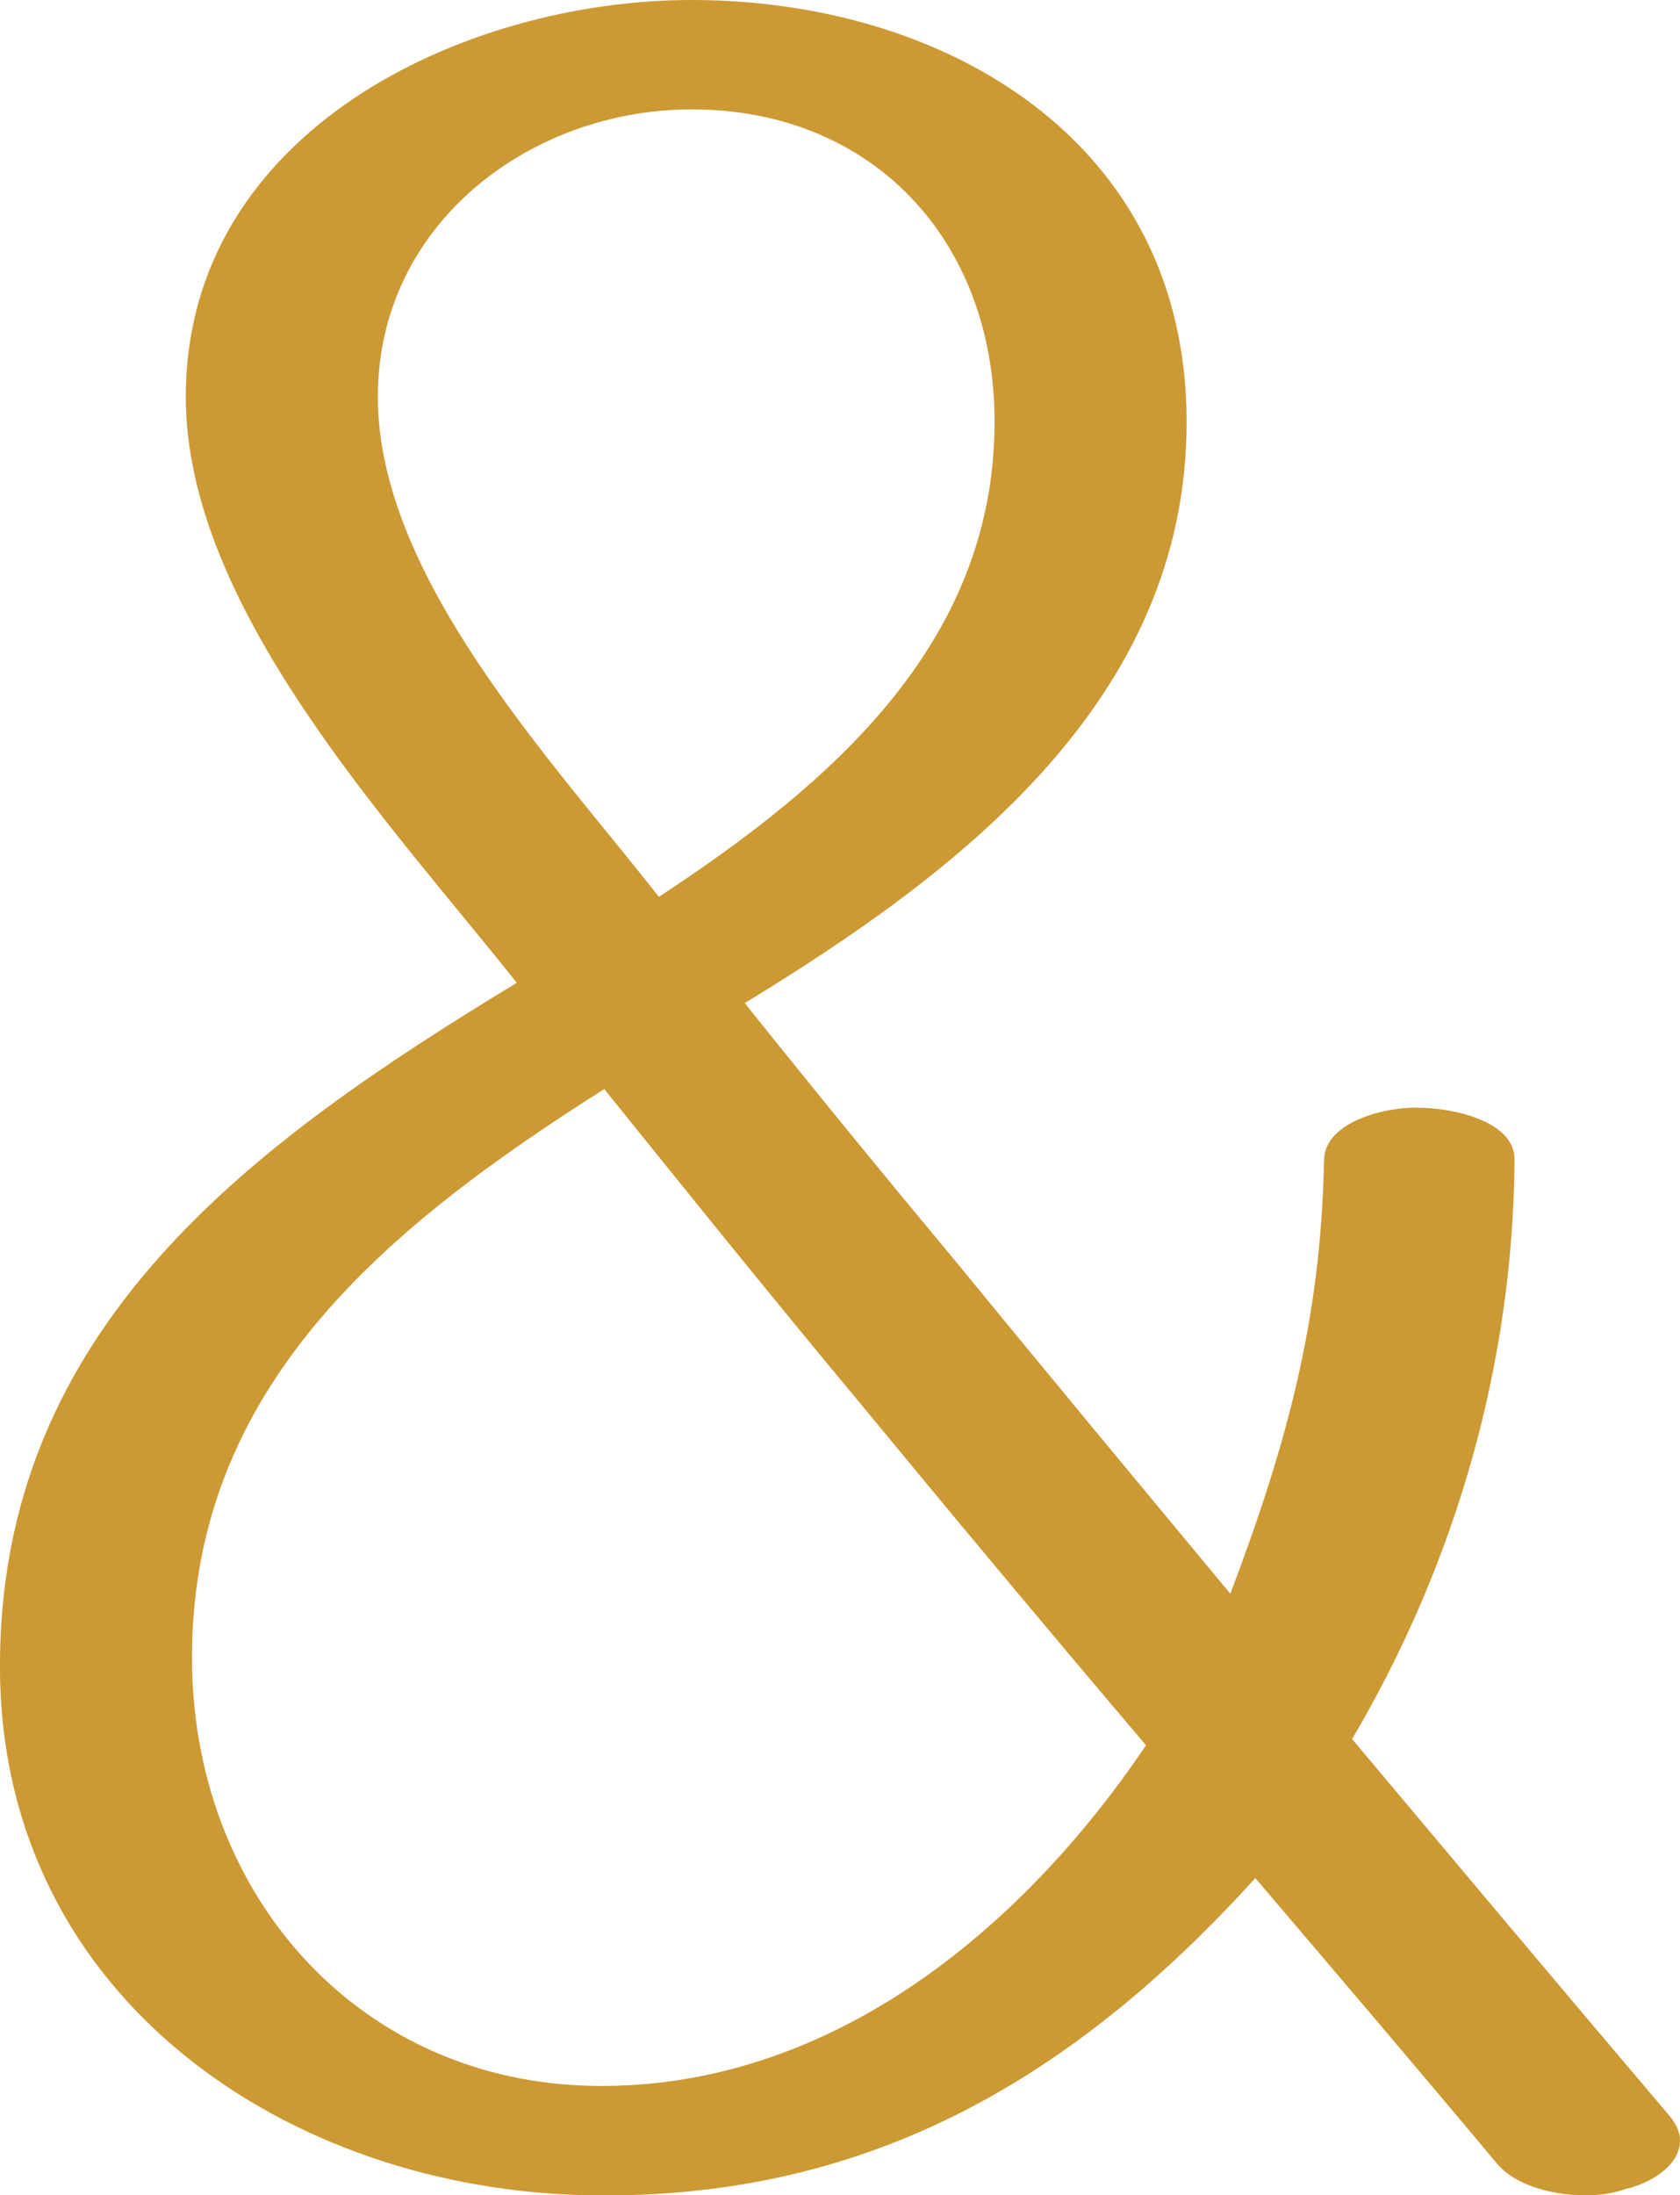 <?xml version="1.0" encoding="UTF-8"?>
<!DOCTYPE svg PUBLIC "-//W3C//DTD SVG 1.1//EN" "http://www.w3.org/Graphics/SVG/1.1/DTD/svg11.dtd">
<!-- Creator: CorelDRAW X8 -->
<svg xmlns="http://www.w3.org/2000/svg" xml:space="preserve" width="1076px" height="1405px" version="1.1" style="shape-rendering:geometricPrecision; text-rendering:geometricPrecision; image-rendering:optimizeQuality; fill-rule:evenodd; clip-rule:evenodd"
viewBox="0 0 1076 1405"
 xmlns:xlink="http://www.w3.org/1999/xlink">
 <defs>
  <style type="text/css">
   <![CDATA[
    .fil0 {fill:#CC9933;fill-rule:nonzero}
   ]]>
  </style>
 </defs>
 <g id="Layer_x0020_1">
  <path class="fil0" d="M848 743c-2,102 -24,182 -60,277 -59,-71 -118,-142 -177,-214 -45,-54 -90,-109 -134,-164 136,-83 283,-193 283,-372 0,-180 -155,-270 -317,-270 -146,0 -324,84 -324,254 0,135 131,273 212,375 -168,102 -333,220 -331,441 2,210 186,332 378,335 177,3 309,-74 426,-203 52,61 104,122 155,183 13,15 38,20 56,20 9,0 18,-1 26,-4 14,-3 35,-14 35,-31 0,-6 -3,-11 -6,-15 -68,-80 -136,-161 -204,-242 66,-112 103,-239 104,-370 1,-26 -41,-34 -61,-34 -19,-1 -61,8 -61,34zm-298 154c61,74 122,147 184,220 -81,120 -204,220 -353,218 -149,-2 -255,-119 -258,-268 -3,-180 127,-283 264,-370 54,67 108,134 163,200zm-128 -323c-69,-88 -180,-205 -180,-320 0,-111 98,-184 201,-184 116,0 194,84 194,200 0,143 -107,233 -215,304z"/>
 </g>
</svg>

